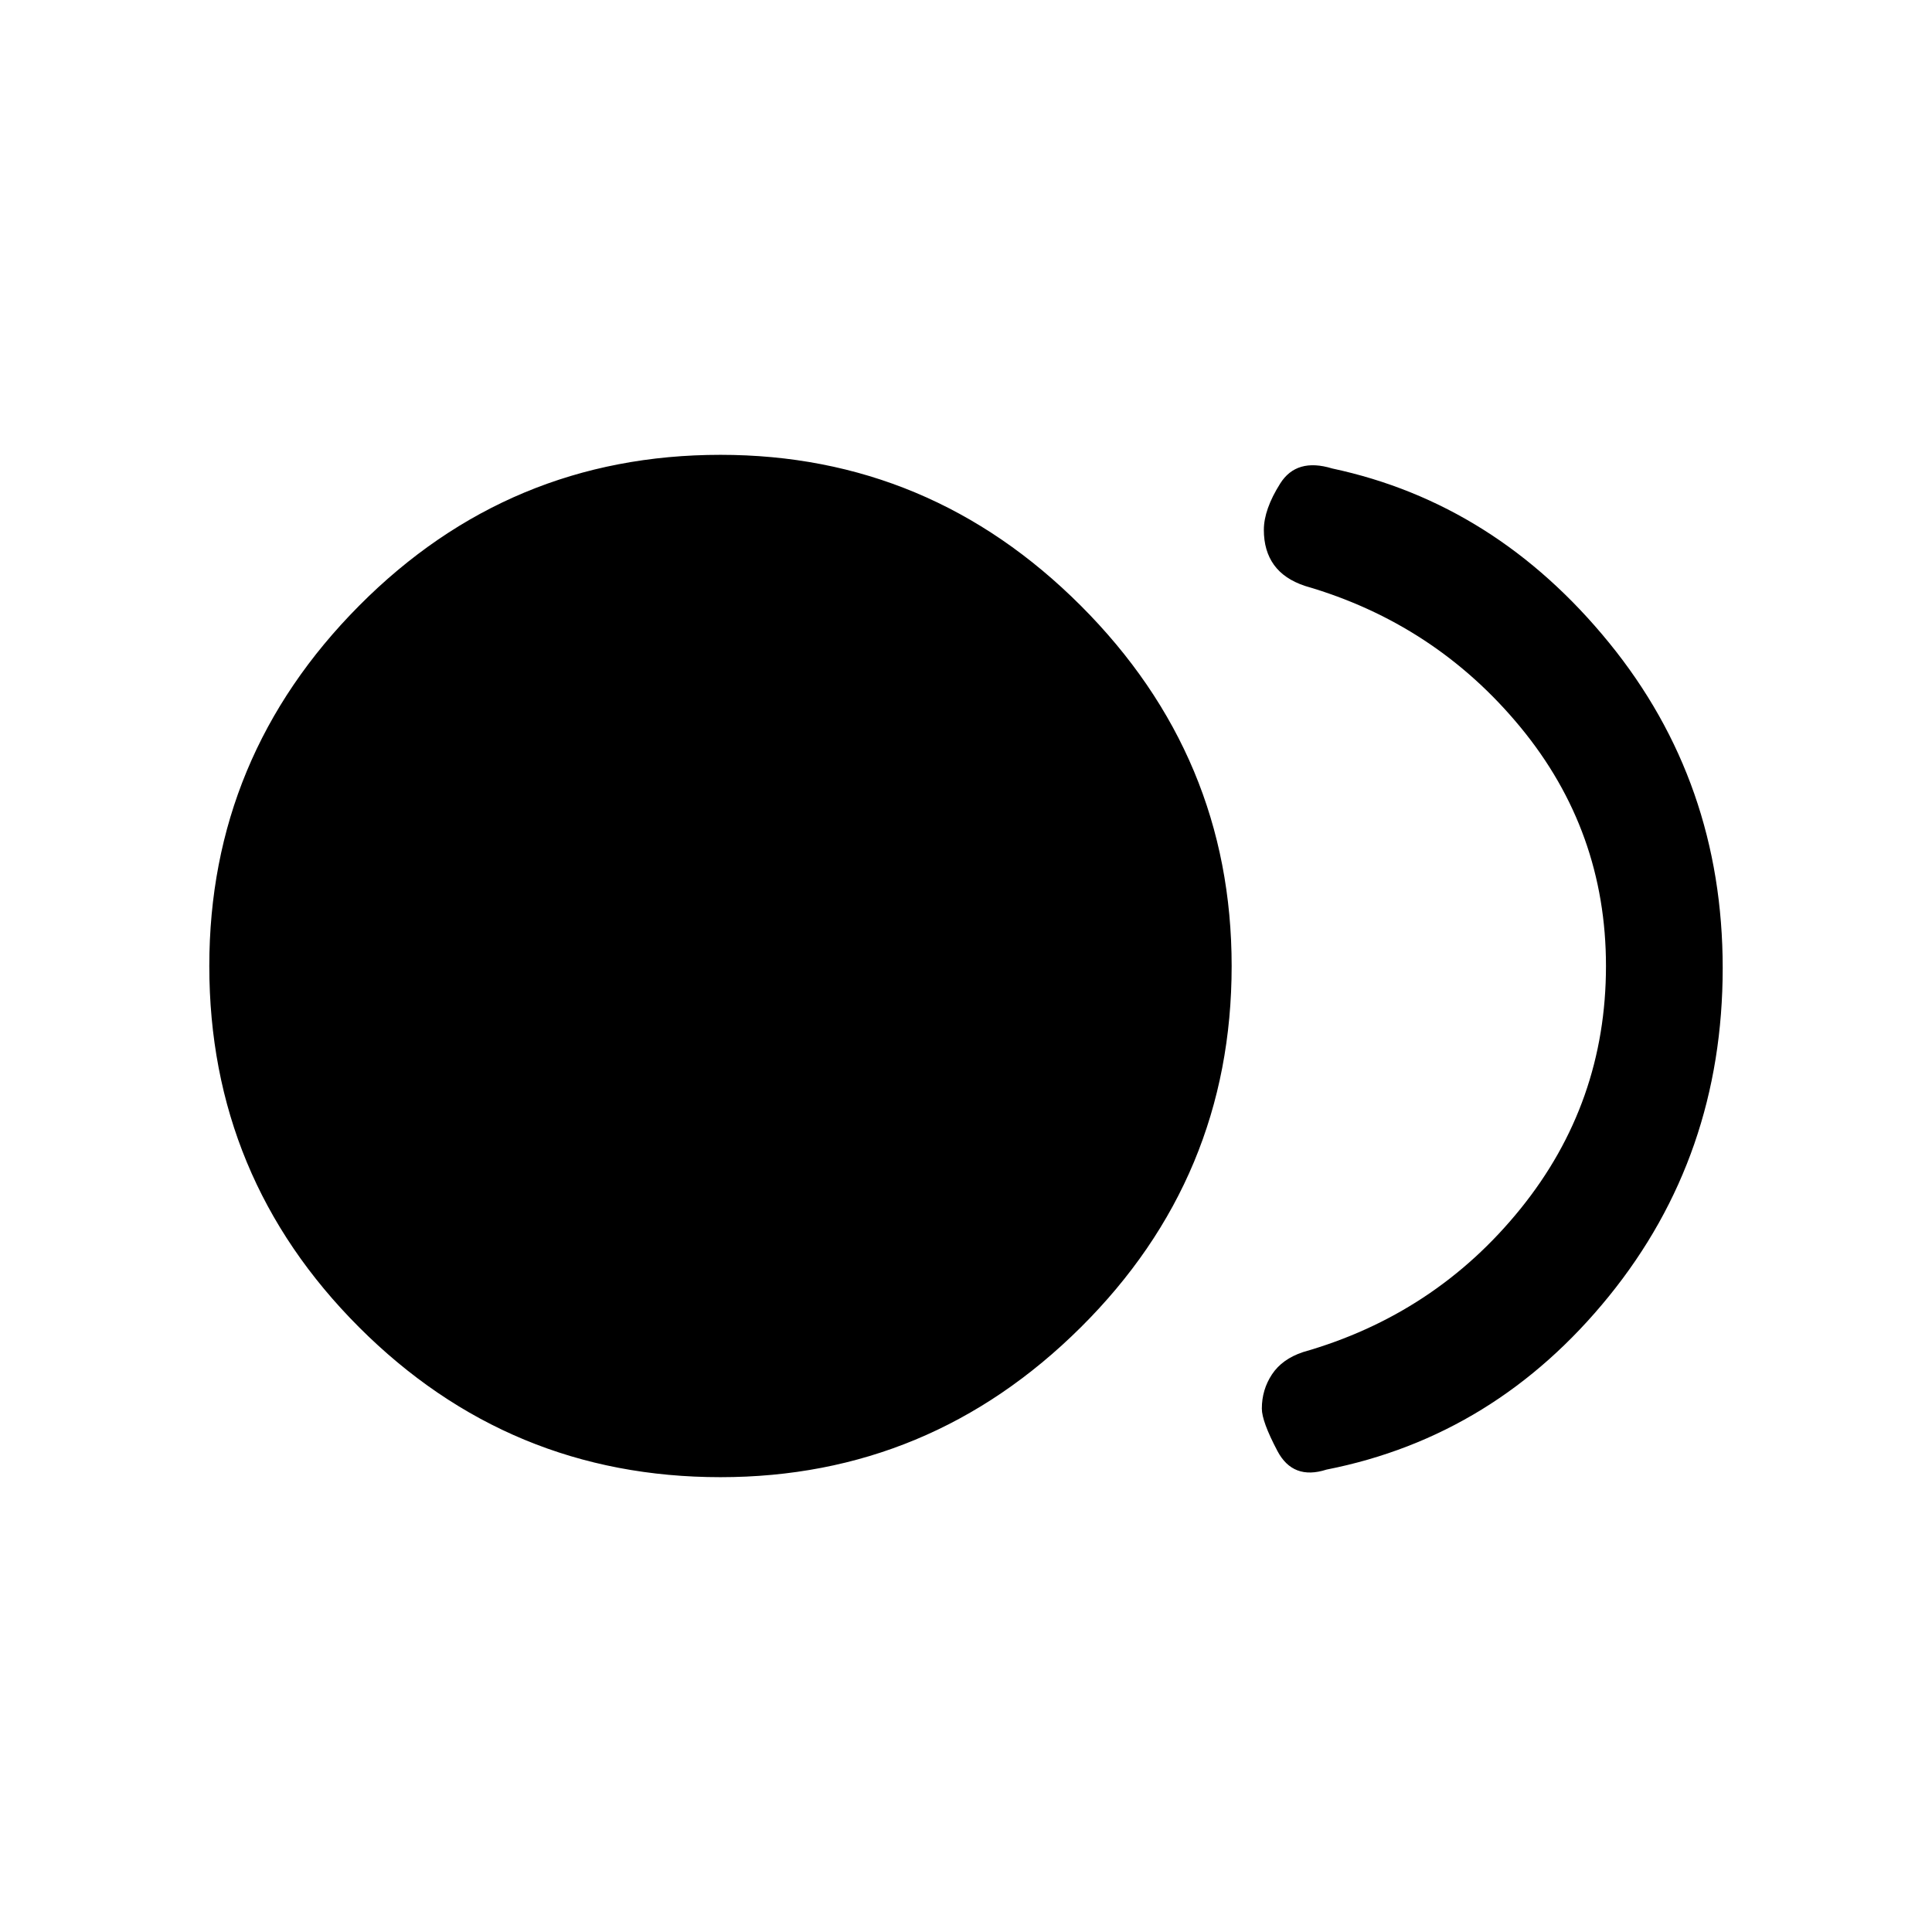 <svg xmlns="http://www.w3.org/2000/svg" height="20" viewBox="0 -960 960 960" width="20"><path d="M358-226q-105.08 0-179.54-74.46T104-480q0-104.08 74.46-179.04T358-734q104.08 0 179.04 74.96T612-480q0 105.08-74.96 179.54T358-226Zm301.15-3.77q-16.69 5.39-24.42-9.27-7.73-14.65-7.73-21.04 0-9.38 5.04-17 5.04-7.61 15.42-11.07 65.62-18.7 108.08-71.23Q798-411.92 798-480q0-67.08-42.46-118.62-42.46-51.53-107.08-70.23-10.38-3.46-15.42-10.46-5.04-7-5.04-17.38 0-10.16 8.12-23.04 8.11-12.89 25.8-7.5 81.16 17.31 137.62 86.61Q856-571.31 856-479q0 93.31-56.46 163t-140.39 86.23Z"/></svg>